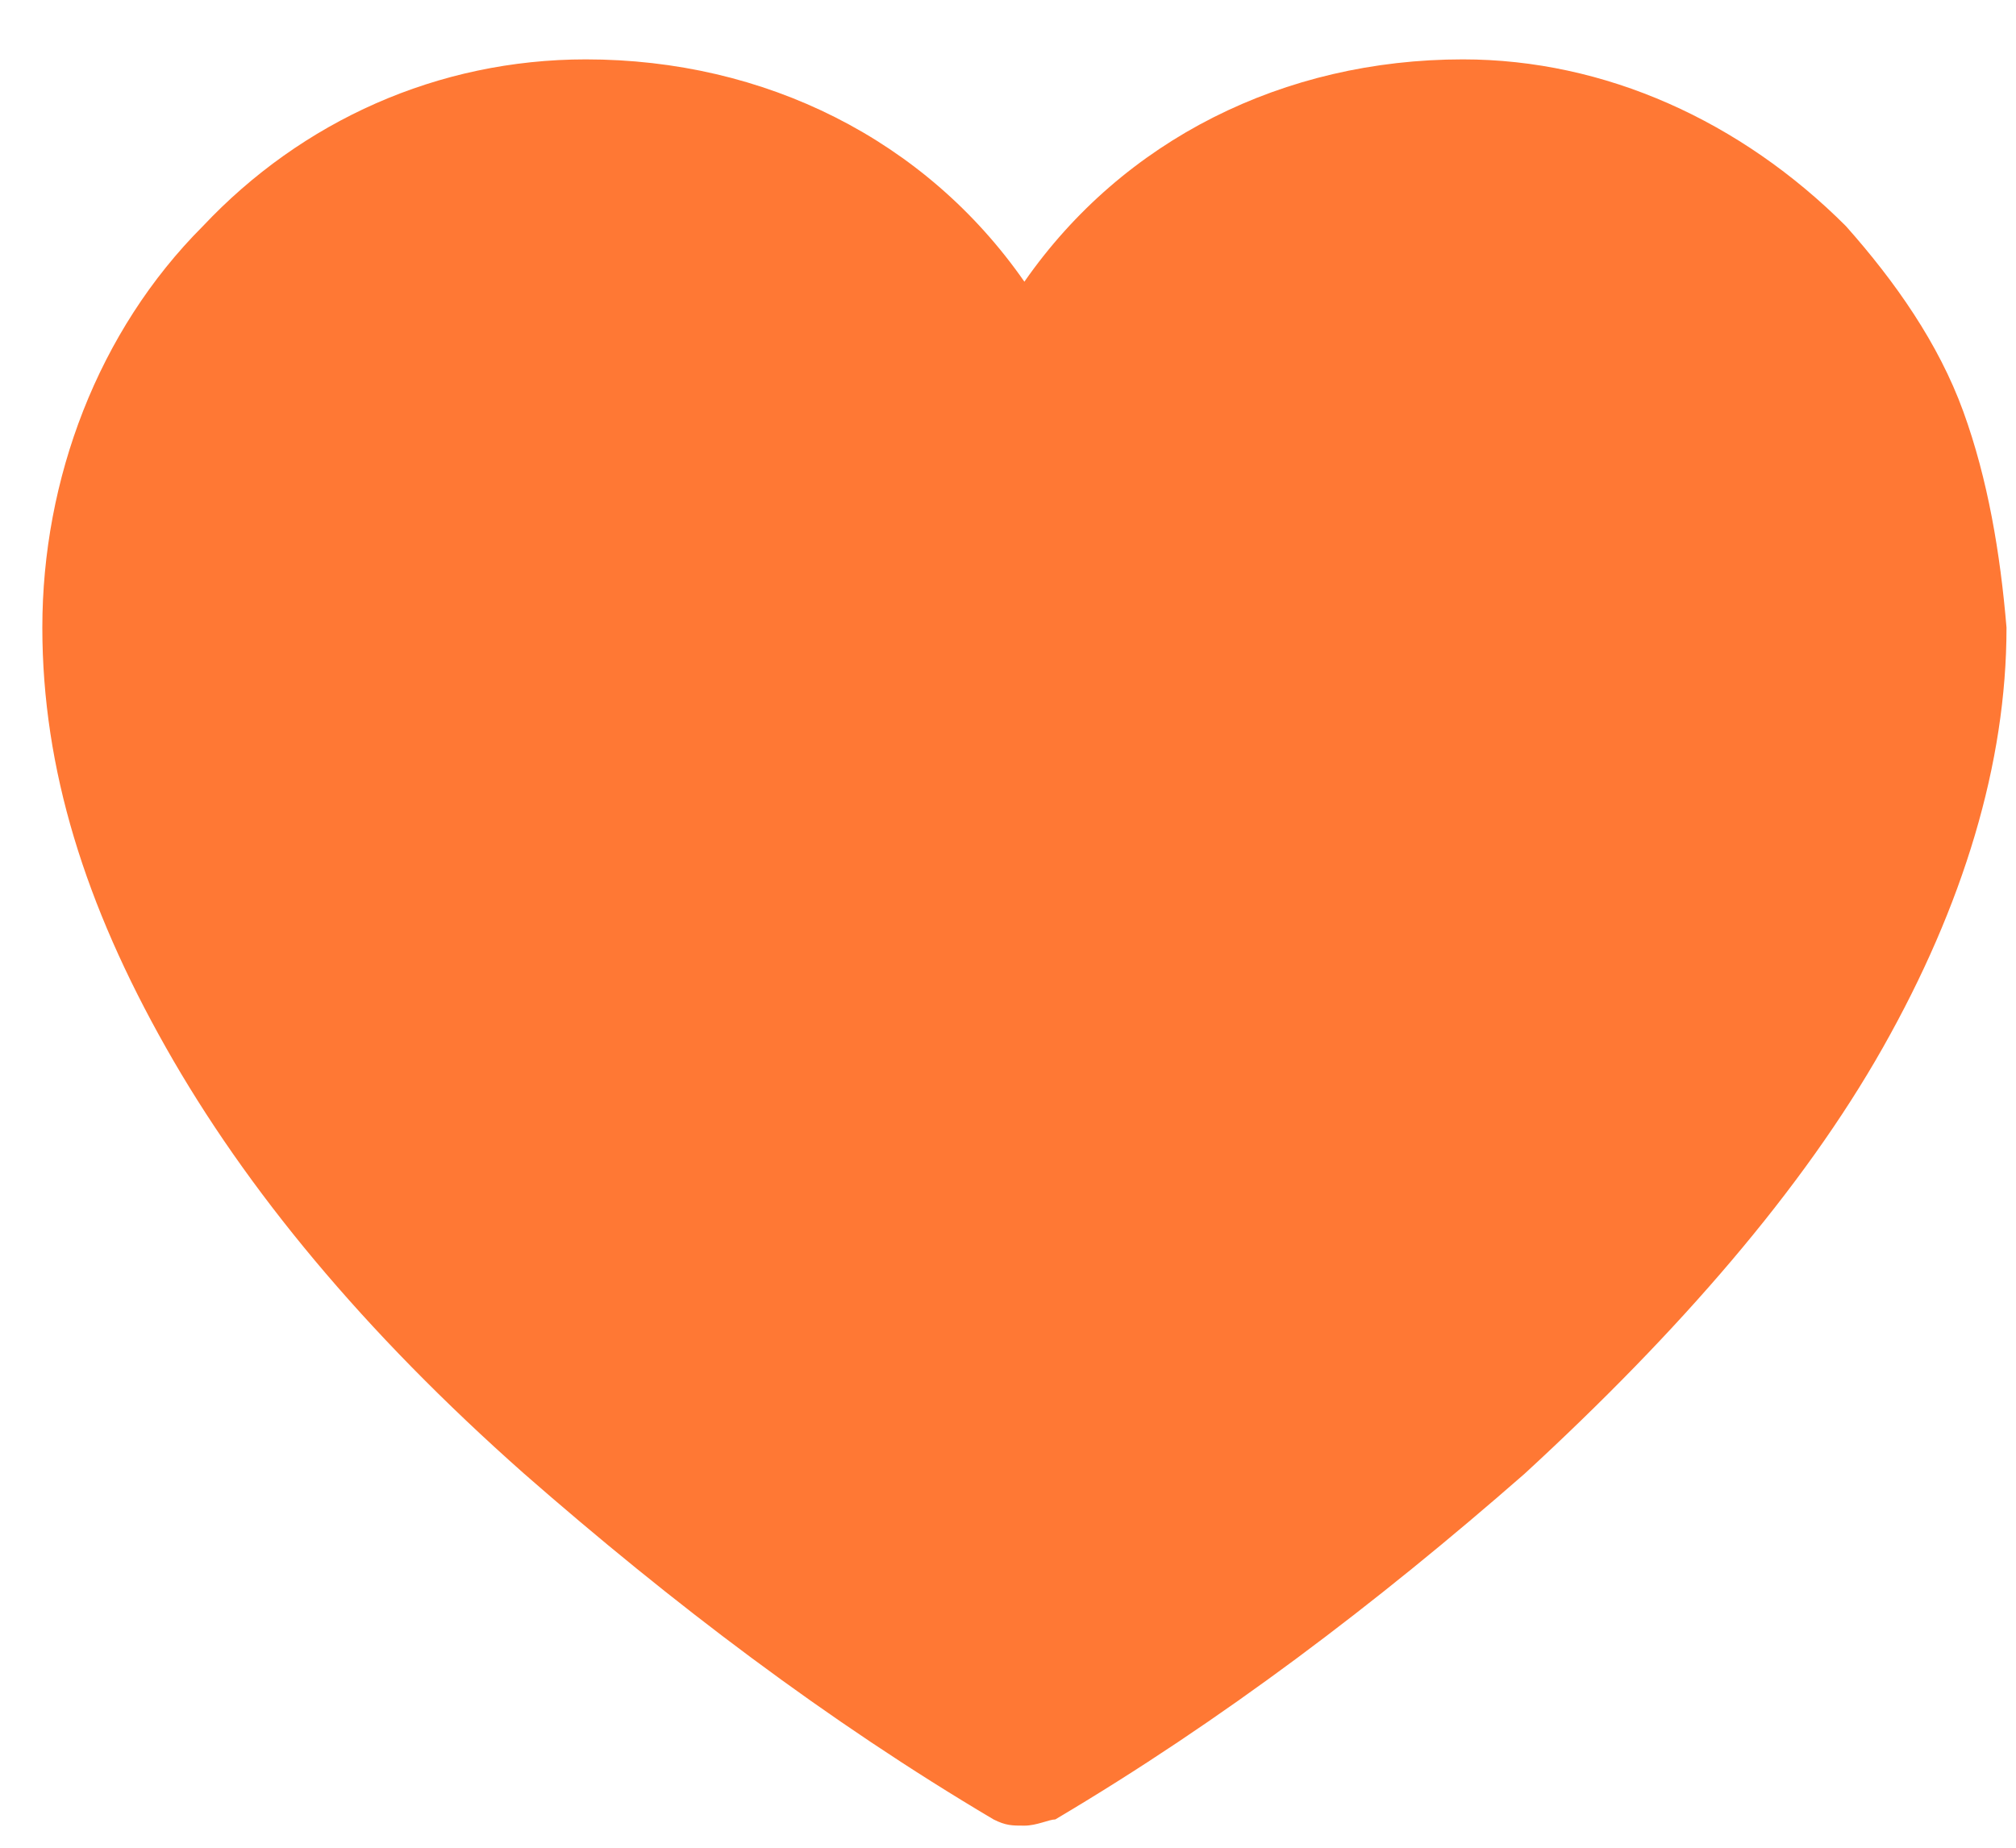 <svg width="24" height="22" viewBox="0 0 24 22" fill="none" xmlns="http://www.w3.org/2000/svg">
<path d="M23.372 4.898C23.078 4.089 22.563 3.354 21.975 2.692C20.725 1.442 19.107 0.707 17.416 0.707C15.284 0.707 13.372 1.663 12.195 3.354C11.019 1.663 9.107 0.707 6.975 0.707C5.21 0.707 3.592 1.442 2.416 2.692C1.166 3.942 0.504 5.707 0.504 7.472C0.504 9.163 1.019 10.781 1.975 12.472C2.93 14.163 4.328 15.854 6.239 17.546C8.004 19.09 9.842 20.487 11.828 21.663C11.975 21.737 12.048 21.737 12.195 21.737C12.342 21.737 12.49 21.663 12.563 21.663C14.548 20.487 16.387 19.09 18.151 17.546C19.99 15.854 21.46 14.163 22.416 12.472C23.372 10.781 23.887 9.09 23.887 7.472C23.813 6.59 23.666 5.707 23.372 4.898Z" fill="#FF7834"/>
</svg>
